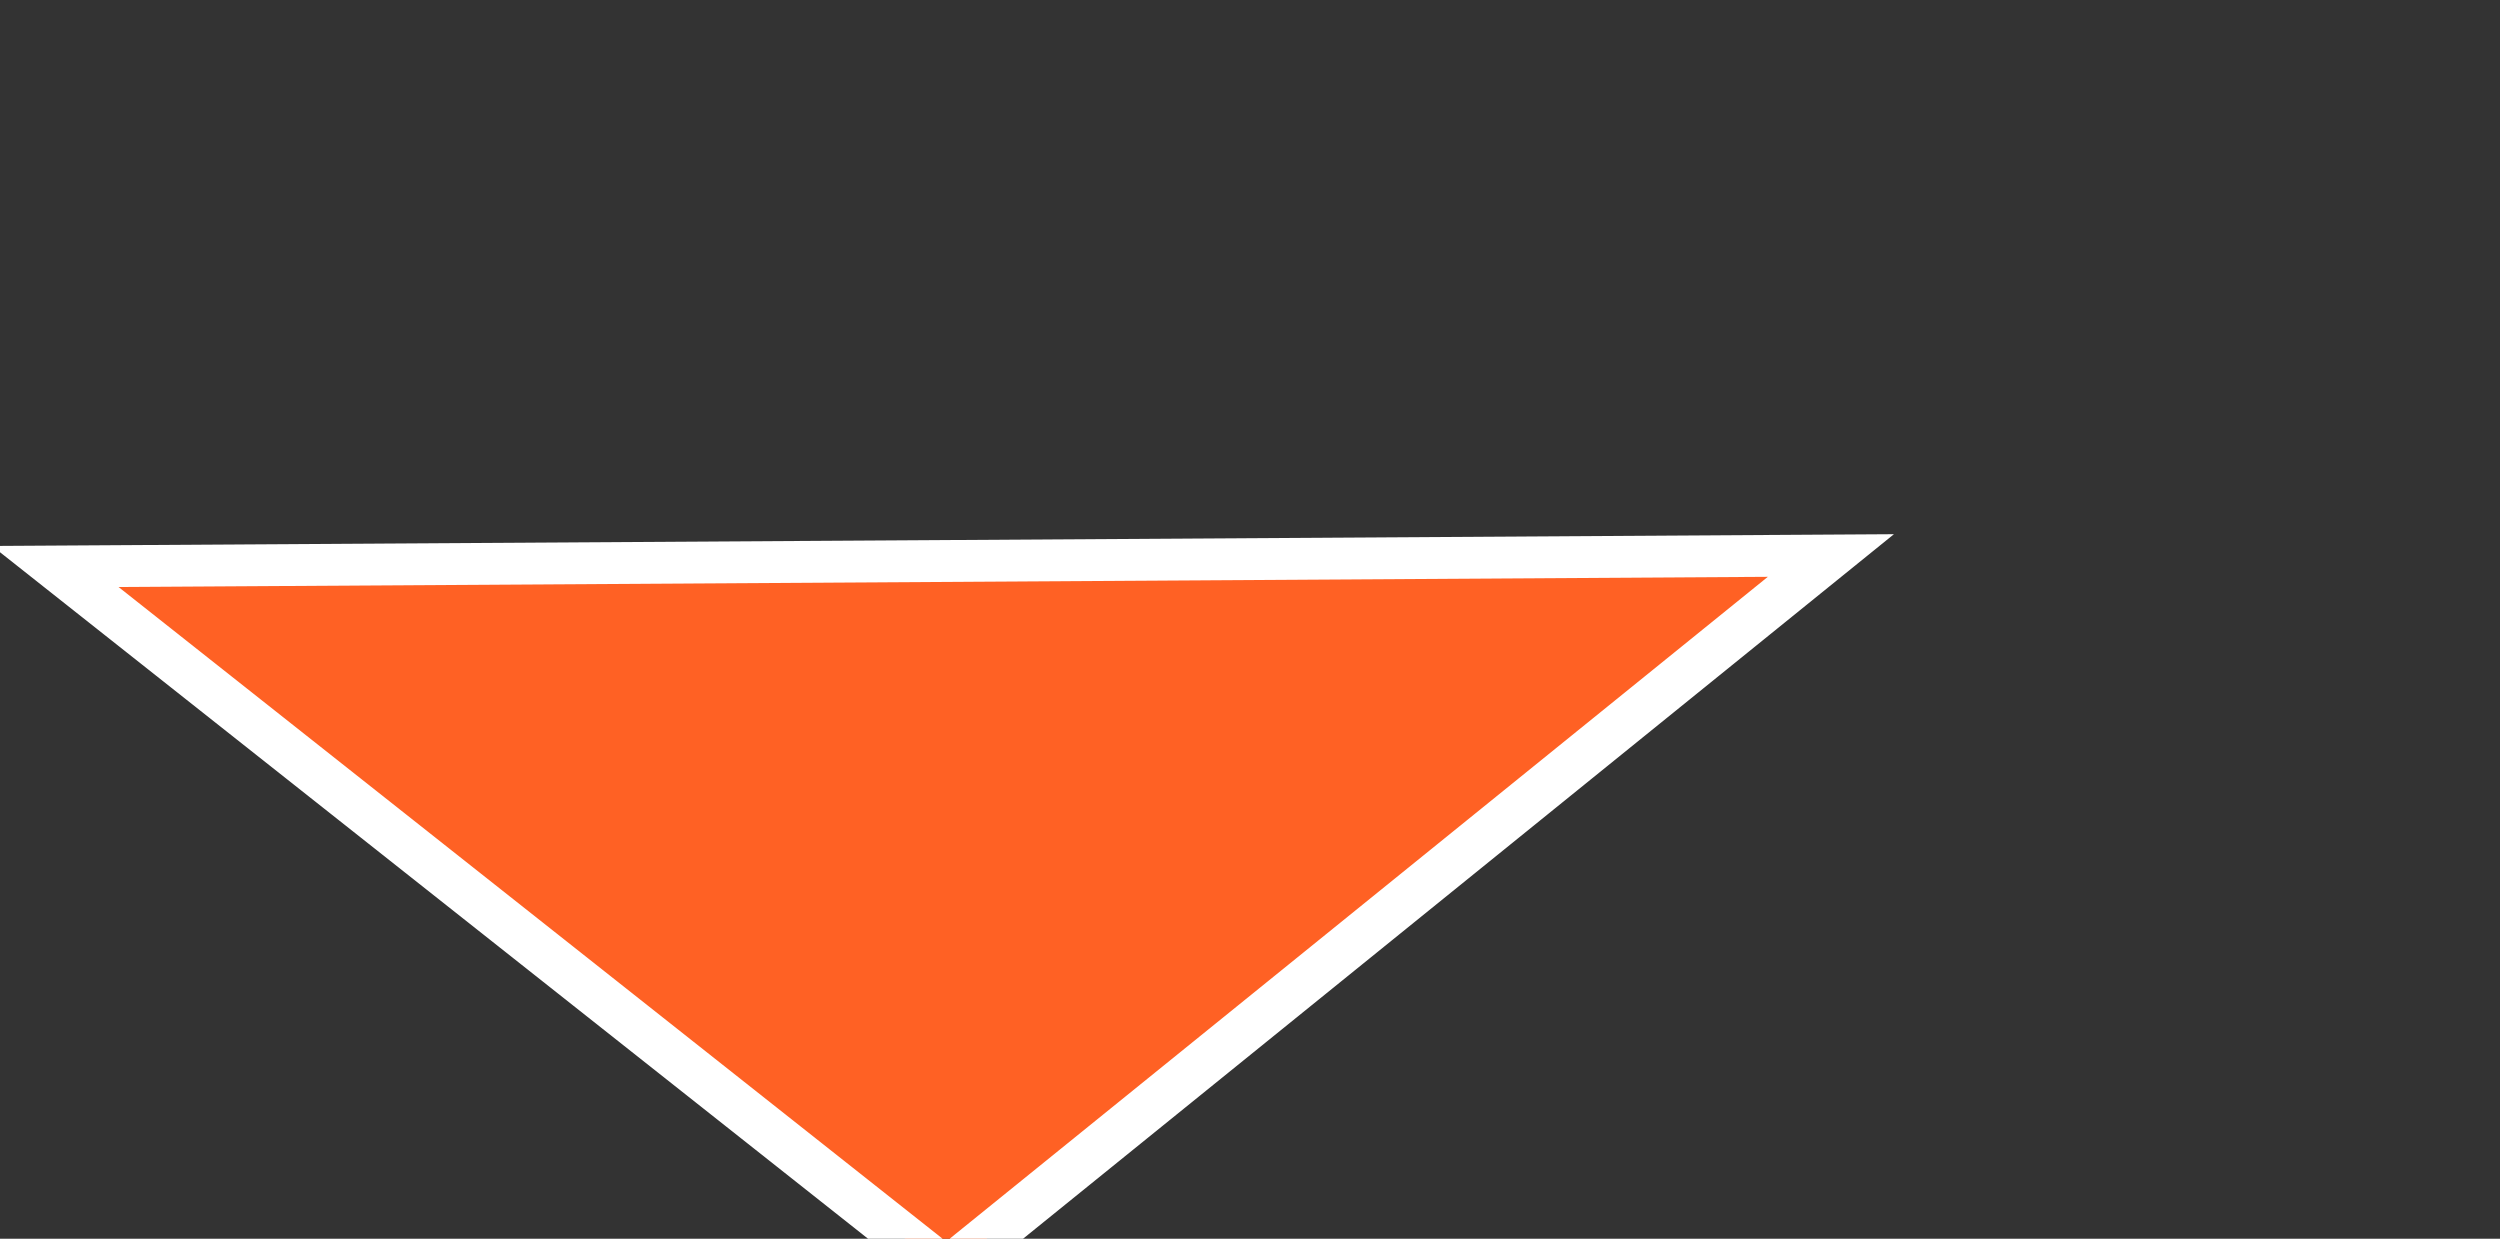 <svg xmlns="http://www.w3.org/2000/svg" xmlns:xlink="http://www.w3.org/1999/xlink" width="100%" height="100%" viewBox="0 0 1223 606" preserveAspectRatio="xMidYMid meet"  ><rect x="0" y="0" width="1223" height="606" fill="#333333" stroke="none"/><defs id="svgEditorDefs"><path id="svgEditorClosePathDefs" stroke="FF6124" fill="FF6124" style="stroke-width: 1px; vector-effect: non-scaling-stroke;"/></defs><rect id="svgEditorBackground" x="0" y="0" width="1223" height="606" style="fill: none; stroke: none;"/><path d="M -15 -15 v 24 h 24 Z" stroke="white" id="e15_shape" style="stroke-width: 1px; vector-effect: non-scaling-stroke;" fill="#ff6124" transform="matrix(18.031 -14.587 18.161 14.363 569.94 273.769)"/></svg>
